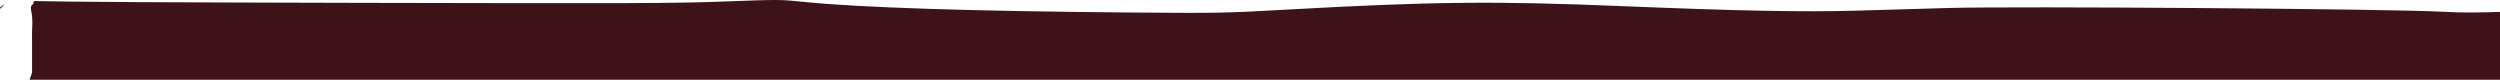 <?xml version="1.0" encoding="UTF-8" standalone="no"?>
<svg
   xmlns:dc="http://purl.org/dc/elements/1.1/"
   xmlns:cc="http://creativecommons.org/ns#"
   xmlns:rdf="http://www.w3.org/1999/02/22-rdf-syntax-ns#"
   xmlns:svg="http://www.w3.org/2000/svg"
   xmlns="http://www.w3.org/2000/svg"
   xmlns:sodipodi="http://sodipodi.sourceforge.net/DTD/sodipodi-0.dtd"
   xmlns:inkscape="http://www.inkscape.org/namespaces/inkscape"
   inkscape:version="1.0 (4035a4fb49, 2020-05-01)"
   sodipodi:docname="dessind1.svg"
   id="svg47"
   version="1.1"
   viewBox="0 0 686.748 21.897"
   height="82.762"
   width="2595.584">
  <defs
     id="defs41">
    <inkscape:path-effect
       end_linecap_type="zerowidth"
       scale_width="1"
       miter_limit="4"
       linejoin_type="extrp_arc"
       start_linecap_type="zerowidth"
       interpolator_beta="0.2"
       interpolator_type="CubicBezierJohan"
       sort_points="true"
       offset_points="0,0.132"
       lpeversion="1"
       is_visible="true"
       id="path-effect190"
       effect="powerstroke" />
    <inkscape:path-effect
       end_linecap_type="zerowidth"
       scale_width="1"
       miter_limit="4"
       linejoin_type="extrp_arc"
       start_linecap_type="zerowidth"
       interpolator_beta="0.2"
       interpolator_type="CubicBezierJohan"
       sort_points="true"
       offset_points="0,0.132"
       lpeversion="1"
       is_visible="true"
       id="path-effect186"
       effect="powerstroke" />
    <inkscape:path-effect
       end_linecap_type="zerowidth"
       scale_width="1"
       miter_limit="4"
       linejoin_type="extrp_arc"
       start_linecap_type="zerowidth"
       interpolator_beta="0.2"
       interpolator_type="CubicBezierJohan"
       sort_points="true"
       offset_points="0,0.132"
       lpeversion="1"
       is_visible="true"
       id="path-effect182"
       effect="powerstroke" />
    <inkscape:path-effect
       end_linecap_type="zerowidth"
       scale_width="1"
       miter_limit="4"
       linejoin_type="extrp_arc"
       start_linecap_type="zerowidth"
       interpolator_beta="0.2"
       interpolator_type="CubicBezierJohan"
       sort_points="true"
       offset_points="0,0.132"
       lpeversion="1"
       is_visible="true"
       id="path-effect176"
       effect="powerstroke" />
    <inkscape:path-effect
       end_linecap_type="zerowidth"
       scale_width="1"
       miter_limit="4"
       linejoin_type="extrp_arc"
       start_linecap_type="zerowidth"
       interpolator_beta="0.2"
       interpolator_type="CubicBezierJohan"
       sort_points="true"
       offset_points="0,0.132"
       lpeversion="1"
       is_visible="true"
       id="path-effect165"
       effect="powerstroke" />
    <inkscape:path-effect
       end_linecap_type="zerowidth"
       scale_width="1"
       miter_limit="4"
       linejoin_type="extrp_arc"
       start_linecap_type="zerowidth"
       interpolator_beta="0.2"
       interpolator_type="CubicBezierJohan"
       sort_points="true"
       offset_points="0,0.132"
       lpeversion="1"
       is_visible="true"
       id="path-effect117"
       effect="powerstroke" />
    <inkscape:path-effect
       end_linecap_type="zerowidth"
       scale_width="1"
       miter_limit="4"
       linejoin_type="extrp_arc"
       start_linecap_type="zerowidth"
       interpolator_beta="0.2"
       interpolator_type="CubicBezierJohan"
       sort_points="true"
       offset_points="0,0.132"
       lpeversion="1"
       is_visible="true"
       id="path-effect113"
       effect="powerstroke" />
    <inkscape:path-effect
       end_linecap_type="zerowidth"
       scale_width="1"
       miter_limit="4"
       linejoin_type="extrp_arc"
       start_linecap_type="zerowidth"
       interpolator_beta="0.2"
       interpolator_type="CubicBezierJohan"
       sort_points="true"
       offset_points="0,0.132"
       lpeversion="1"
       is_visible="true"
       id="path-effect107"
       effect="powerstroke" />
    <inkscape:path-effect
       end_linecap_type="zerowidth"
       scale_width="1"
       miter_limit="4"
       linejoin_type="extrp_arc"
       start_linecap_type="zerowidth"
       interpolator_beta="0.2"
       interpolator_type="CubicBezierJohan"
       sort_points="true"
       offset_points="0,0.132"
       lpeversion="1"
       is_visible="true"
       id="path-effect103"
       effect="powerstroke" />
    <inkscape:path-effect
       end_linecap_type="zerowidth"
       scale_width="1"
       miter_limit="4"
       linejoin_type="extrp_arc"
       start_linecap_type="zerowidth"
       interpolator_beta="0.2"
       interpolator_type="CubicBezierJohan"
       sort_points="true"
       offset_points="0,0.132"
       lpeversion="1"
       is_visible="true"
       id="path-effect99"
       effect="powerstroke" />
    <inkscape:path-effect
       end_linecap_type="zerowidth"
       scale_width="1"
       miter_limit="4"
       linejoin_type="extrp_arc"
       start_linecap_type="zerowidth"
       interpolator_beta="0.2"
       interpolator_type="CubicBezierJohan"
       sort_points="true"
       offset_points="0,0.132"
       lpeversion="1"
       is_visible="true"
       id="path-effect89"
       effect="powerstroke" />
    <inkscape:path-effect
       end_linecap_type="zerowidth"
       scale_width="1"
       miter_limit="4"
       linejoin_type="extrp_arc"
       start_linecap_type="zerowidth"
       interpolator_beta="0.2"
       interpolator_type="CubicBezierJohan"
       sort_points="true"
       offset_points="0,0.132"
       lpeversion="1"
       is_visible="true"
       id="path-effect85"
       effect="powerstroke" />
    <inkscape:path-effect
       end_linecap_type="zerowidth"
       scale_width="1"
       miter_limit="4"
       linejoin_type="extrp_arc"
       start_linecap_type="zerowidth"
       interpolator_beta="0.2"
       interpolator_type="CubicBezierJohan"
       sort_points="true"
       offset_points="0,0.132"
       lpeversion="1"
       is_visible="true"
       id="path-effect81"
       effect="powerstroke" />
    <inkscape:path-effect
       end_linecap_type="zerowidth"
       scale_width="1"
       miter_limit="4"
       linejoin_type="extrp_arc"
       start_linecap_type="zerowidth"
       interpolator_beta="0.2"
       interpolator_type="CubicBezierJohan"
       sort_points="true"
       offset_points="0,0.132"
       lpeversion="1"
       is_visible="true"
       id="path-effect77"
       effect="powerstroke" />
    <inkscape:path-effect
       end_linecap_type="zerowidth"
       scale_width="1"
       miter_limit="4"
       linejoin_type="extrp_arc"
       start_linecap_type="zerowidth"
       interpolator_beta="0.2"
       interpolator_type="CubicBezierJohan"
       sort_points="true"
       offset_points="0,0.132"
       lpeversion="1"
       is_visible="true"
       id="path-effect73"
       effect="powerstroke" />
    <inkscape:path-effect
       end_linecap_type="zerowidth"
       scale_width="1"
       miter_limit="4"
       linejoin_type="extrp_arc"
       start_linecap_type="zerowidth"
       interpolator_beta="0.2"
       interpolator_type="CubicBezierJohan"
       sort_points="true"
       offset_points="0,0.132"
       lpeversion="1"
       is_visible="true"
       id="path-effect69"
       effect="powerstroke" />
    <inkscape:path-effect
       end_linecap_type="zerowidth"
       scale_width="1"
       miter_limit="4"
       linejoin_type="extrp_arc"
       start_linecap_type="zerowidth"
       interpolator_beta="0.2"
       interpolator_type="CubicBezierJohan"
       sort_points="true"
       offset_points="0,0.132"
       lpeversion="1"
       is_visible="true"
       id="path-effect65"
       effect="powerstroke" />
    <inkscape:path-effect
       end_linecap_type="zerowidth"
       scale_width="1"
       miter_limit="4"
       linejoin_type="extrp_arc"
       start_linecap_type="zerowidth"
       interpolator_beta="0.2"
       interpolator_type="CubicBezierJohan"
       sort_points="true"
       offset_points="0,0.132"
       lpeversion="1"
       is_visible="true"
       id="path-effect55"
       effect="powerstroke" />
    <inkscape:path-effect
       end_linecap_type="zerowidth"
       scale_width="1"
       miter_limit="4"
       linejoin_type="extrp_arc"
       start_linecap_type="zerowidth"
       interpolator_beta="0.2"
       interpolator_type="CubicBezierJohan"
       sort_points="true"
       offset_points="0,0.132"
       lpeversion="1"
       is_visible="true"
       id="path-effect51"
       effect="powerstroke" />
  </defs>
  <sodipodi:namedview
     units="px"
     inkscape:window-maximized="1"
     inkscape:window-y="-9"
     inkscape:window-x="-9"
     inkscape:window-height="1001"
     inkscape:window-width="1920"
     showborder="false"
     showgrid="false"
     inkscape:document-rotation="0"
     inkscape:current-layer="layer1"
     inkscape:document-units="px"
     inkscape:cy="-542.6254"
     inkscape:cx="973.02973"
     inkscape:zoom="0.49497475"
     inkscape:pageshadow="2"
     inkscape:pageopacity="0.0"
     borderopacity="1.0"
     bordercolor="#666666"
     pagecolor="#ffffff"
     id="base" />
  <g
     transform="translate(147.564,-0.04)"
     id="layer1"
     inkscape:groupmode="layer"
     inkscape:label="Calque 1">
    <path
       d="m 65.658,0.042 c 2.794,0.019 4.561,0.198 8.037,0.555 14.815,1.523 46.342,2.536 89.623,2.88 24.268,0.193 25.176,0.175 43.087,-0.823 39.3,-2.189 56.731,-2.369 91.361,-0.941 31.952,1.318 50.141,1.67 64.604,1.252 6.74,-0.195 18.097,-0.524 25.239,-0.73 18.402,-0.532 121.777,0.243 135.55,1.017 5.179,0.291 9.551,0.292 17.707,0.006 5.957,-0.209 21.986,-0.512 35.62,-0.672 15.843,-0.187 32.46,-0.617 46.039,-1.193 24.463,-1.036 51.161,-1.284 55.918,-0.518 0.933,0.15 1.545,0.271 1.912,0.434 -0.009,0.222 -0.02,0.443 -0.03,0.665 -0.002,-0.003 -0.003,-0.007 -0.005,-0.01 -0.093,-0.139 -0.186,0.282 -0.249,0.439 -0.175,0.436 -0.369,0.872 -0.462,1.334 -0.059,0.292 -0.083,0.589 -0.095,0.888 -0.182,0.354 -0.403,0.772 -0.527,1.018 -0.137,0.272 -0.093,0.709 0.09,1.23 -0.069,0.041 -0.139,0.08 -0.204,0.124 -0.207,0.142 -0.559,3.108 -0.612,3.536 -4.5e-4,0.028 -0.006,0.064 -0.009,0.097 -0.044,0.106 -0.09,0.23 -0.116,0.299 -0.174,0.465 -0.36,0.931 -0.454,1.419 -0.173,0.908 -0.077,1.553 -0.009,2.432 -0.625,-0.304 -0.021,-0.081 -0.485,1.362 -0.019,0.06 -0.041,-0.18 -0.1,-0.16 -0.101,0.034 -0.15,0.16 -0.194,0.259 -0.224,0.501 -0.509,0.99 -0.606,1.532 -0.104,0.582 0.01,1.185 0.015,1.777 -0.055,-0.082 -0.118,-0.335 -0.164,-0.247 -0.214,0.402 -0.395,2.412 -0.427,2.58 -0.024,0.127 0.042,-0.496 -0.026,-0.387 -0.411,0.652 -0.542,1.783 -0.677,2.487 -0.006,0.017 -0.012,0.034 -0.018,0.05 -1.46,0.053 -3.245,0.067 -5.638,0.059 -4.33,-0.013 -11.009,-0.149 -14.843,-0.302 -5.183,-0.207 -6.755,-0.18 -6.128,0.107 0.578,0.264 -0.482,0.386 -3.367,0.386 -2.316,0 -11.777,0.297 -21.024,0.66 -31.851,1.249 -114.465,1.8 -125.524,0.838 -10.345,-0.9 -35.588,-1.258 -73.673,-1.046 -19.803,0.11 -40.255,0.349 -45.449,0.529 -24.149,0.84 -68.752,1.465 -108.605,1.523 -23.374,0.034 -61.09,0.148 -83.814,0.254 -26.504,0.123 -53.478,0.036 -75.239,-0.243 C 74.304,26.318 72.438,26.269 45.269,25.096 8.641,23.513 2.879,23.502 -126.747,24.754 c -5.677,0.055 -10.314,0.061 -13.496,0.026 0,-0.178 0.062,-0.364 0.254,-0.572 0.142,-0.601 0.309,-1.195 0.427,-1.802 0.046,-0.235 -0.369,0.703 -0.257,0.272 0.04,-0.155 0.168,-0.272 0.226,-0.421 0.297,-0.76 0.604,-1.519 0.836,-2.302 0.049,-0.166 3e-5,-0.346 0,-0.519 0,-1.828 -0.004,-3.657 0.003,-5.486 0.003,-1.679 -0.014,-3.359 -0.014,-5.038 0.066,-1.845 0.23,-3.755 -0.176,-5.567 -0.096,-0.454 -0.268,-1.357 0.021,-1.773 0.139,-0.2 0.396,-0.318 0.483,-0.547 0.088,-0.231 0.166,-0.465 0.239,-0.701 8.027,0.23 34.507,0.377 88.638,0.5 76.753,0.174 87.387,0.134 101.025,-0.376 7.58,-0.284 11.4,-0.426 14.194,-0.407 z M -146.492,1.298 c 0.121,-0.03 -0.164,0.334 -0.968,1.173 -0.043,-0.123 -0.076,-0.239 -0.103,-0.351 0.504,-0.443 0.951,-0.793 1.072,-0.823 z"
       style="fill:#3d1319;stroke:none;stroke-width:0.628"
       id="path178" />
  </g>
</svg>

